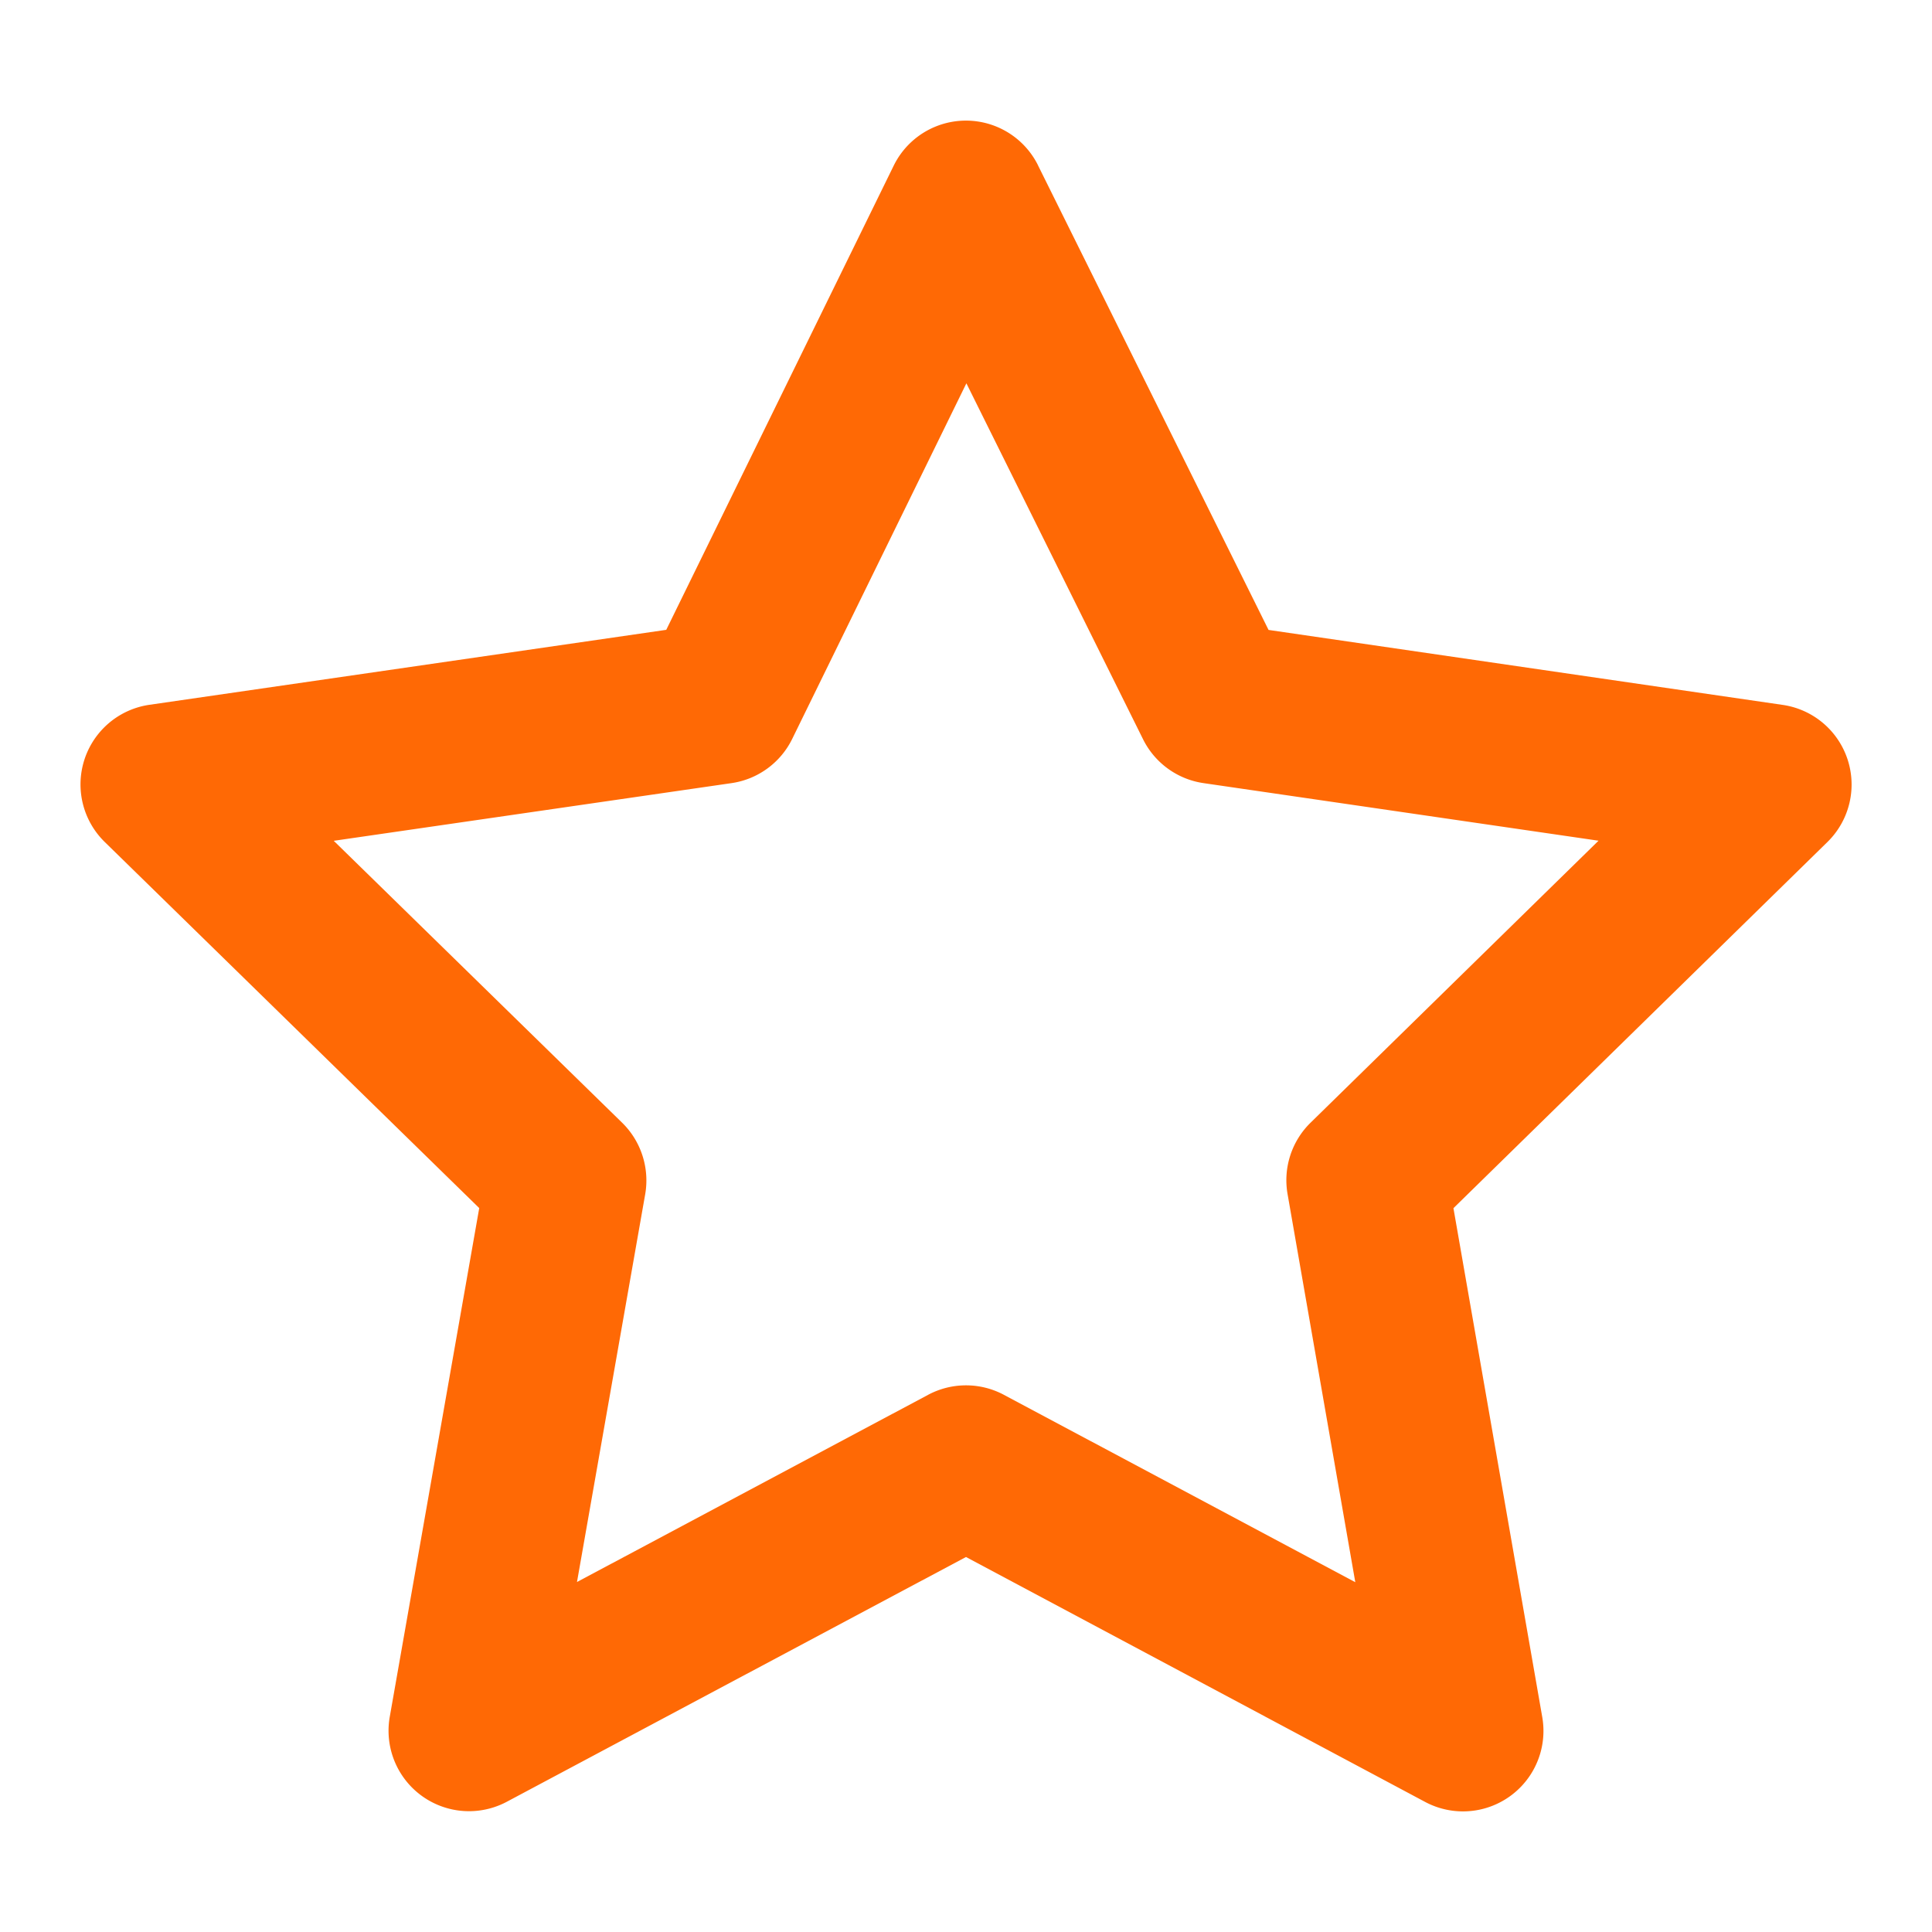 <svg width="20" height="20" fill="none" xmlns="http://www.w3.org/2000/svg"><path fill-rule="evenodd" clip-rule="evenodd" d="m10.746 1.713 2.386 4.808 5.322.776a.833.833 0 0 1 .463 1.42l-3.871 3.79.919 5.266a.833.833 0 0 1-1.213.88L10 16.118l-4.752 2.533a.833.833 0 0 1-1.213-.88l.926-5.265-3.877-3.79a.833.833 0 0 1 .463-1.42l5.35-.776 2.354-4.804a.833.833 0 0 1 1.495-.004zM8.201 7.649a.833.833 0 0 1-.629.458l-4.117.597 2.986 2.919c.196.192.285.47.238.74l-.706 4.014 3.635-1.938a.833.833 0 0 1 .784 0l3.638 1.94-.701-4.017a.833.833 0 0 1 .237-.739l2.982-2.92-4.088-.596a.833.833 0 0 1-.627-.454l-1.829-3.685-1.803 3.681z" fill="#FF6905"/></svg>